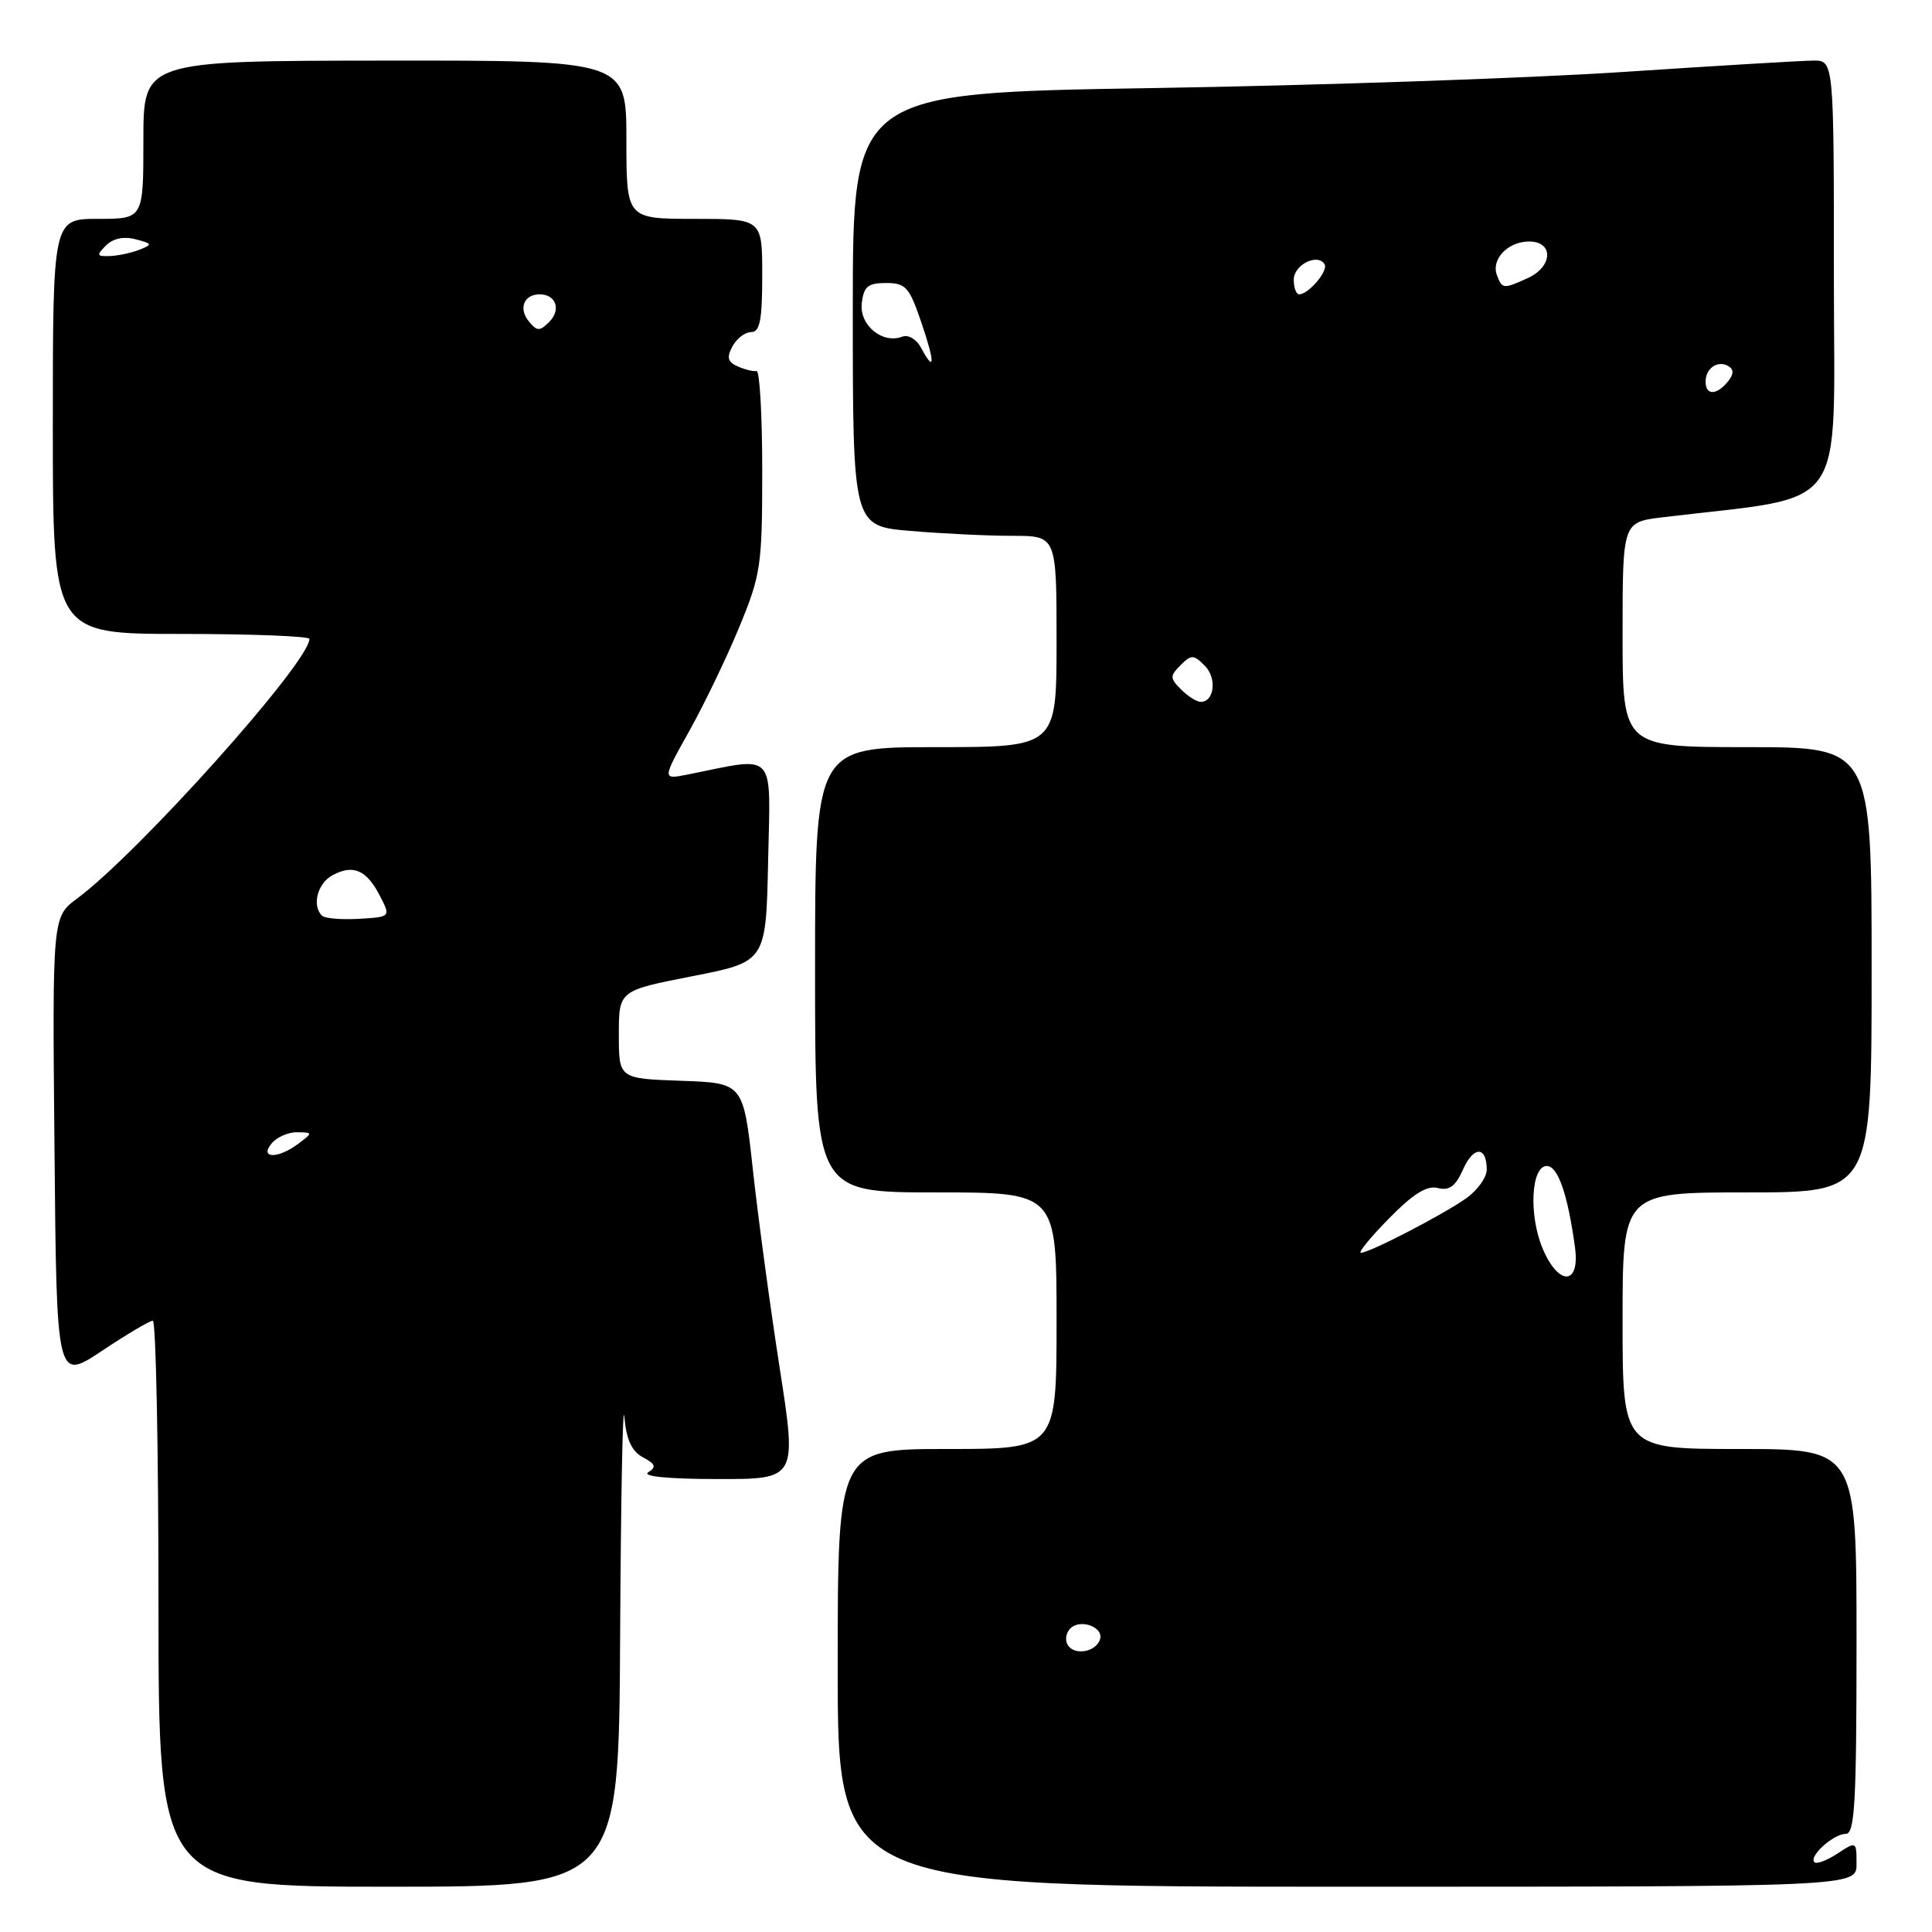 <?xml version="1.0" encoding="UTF-8" standalone="no"?>
<!DOCTYPE svg PUBLIC "-//W3C//DTD SVG 1.1//EN" "http://www.w3.org/Graphics/SVG/1.1/DTD/svg11.dtd" >
<svg xmlns="http://www.w3.org/2000/svg" xmlns:xlink="http://www.w3.org/1999/xlink" version="1.1" viewBox="0 0 256 256">
 <g >
 <path fill="currentColor"
d=" M 82.17 216.75 C 82.27 198.46 82.52 185.41 82.73 187.75 C 83.00 190.77 83.71 192.31 85.19 193.10 C 86.86 193.99 87.00 194.39 85.89 195.09 C 85.04 195.63 88.61 195.98 95.05 195.98 C 105.60 196.00 105.60 196.00 103.31 181.25 C 102.05 173.14 100.45 161.32 99.76 155.00 C 98.50 143.50 98.50 143.50 90.25 143.21 C 82.00 142.92 82.00 142.92 82.00 137.09 C 82.00 131.26 82.00 131.26 91.75 129.35 C 101.50 127.44 101.50 127.44 101.78 114.09 C 102.09 99.26 103.01 100.24 91.12 102.63 C 87.73 103.30 87.73 103.30 91.34 96.85 C 93.32 93.30 96.31 87.10 97.97 83.06 C 100.82 76.15 101.00 74.95 101.00 62.36 C 101.00 55.01 100.66 49.07 100.25 49.16 C 99.84 49.25 98.72 48.98 97.77 48.56 C 96.42 47.97 96.26 47.38 97.05 45.90 C 97.61 44.86 98.73 44.00 99.54 44.00 C 100.69 44.00 101.00 42.42 101.00 36.50 C 101.00 29.00 101.00 29.00 92.00 29.00 C 83.00 29.00 83.00 29.00 83.00 18.50 C 83.00 8.00 83.00 8.00 51.00 8.03 C 19.00 8.06 19.00 8.06 19.00 18.53 C 19.00 29.00 19.00 29.00 13.00 29.00 C 7.00 29.00 7.00 29.00 7.00 56.50 C 7.00 84.00 7.00 84.00 24.00 84.00 C 33.35 84.00 41.00 84.30 41.00 84.66 C 41.00 87.74 18.47 112.92 10.22 119.06 C 6.93 121.50 6.93 121.50 7.22 152.24 C 7.50 182.99 7.50 182.99 13.50 179.00 C 16.80 176.80 19.84 175.00 20.25 175.00 C 20.66 175.00 21.00 191.88 21.00 212.50 C 21.00 250.00 21.00 250.00 51.50 250.00 C 82.00 250.00 82.00 250.00 82.17 216.75 Z  M 246.00 246.98 C 246.00 243.97 245.98 243.96 243.47 245.61 C 242.08 246.52 240.71 247.04 240.42 246.75 C 239.64 245.98 242.93 243.00 244.57 243.00 C 245.77 243.00 246.00 238.93 246.00 217.50 C 246.00 192.00 246.00 192.00 230.50 192.00 C 215.00 192.00 215.00 192.00 215.00 175.00 C 215.00 158.00 215.00 158.00 231.50 158.00 C 248.00 158.00 248.00 158.00 248.00 128.50 C 248.00 99.00 248.00 99.00 231.50 99.00 C 215.00 99.00 215.00 99.00 215.00 84.09 C 215.00 69.19 215.00 69.19 220.25 68.55 C 245.25 65.53 243.00 68.68 243.00 36.81 C 243.00 8.00 243.00 8.00 240.25 8.03 C 238.74 8.04 227.38 8.72 215.00 9.54 C 202.62 10.36 174.61 11.32 152.75 11.67 C 113.00 12.31 113.00 12.31 113.00 41.01 C 113.00 69.71 113.00 69.71 120.65 70.35 C 124.86 70.71 130.93 71.00 134.15 71.00 C 140.00 71.00 140.00 71.00 140.00 85.00 C 140.00 99.00 140.00 99.00 124.00 99.00 C 108.00 99.00 108.00 99.00 108.00 128.50 C 108.00 158.00 108.00 158.00 124.00 158.00 C 140.00 158.00 140.00 158.00 140.00 175.00 C 140.00 192.00 140.00 192.00 125.50 192.00 C 111.00 192.00 111.00 192.00 111.00 221.00 C 111.00 250.00 111.00 250.00 178.50 250.00 C 246.00 250.00 246.00 250.00 246.00 246.98 Z  M 36.00 151.50 C 36.68 150.68 38.20 150.01 39.37 150.03 C 41.46 150.06 41.46 150.09 39.56 151.53 C 36.86 153.57 34.30 153.55 36.00 151.50 Z  M 42.66 121.33 C 41.30 119.97 42.07 117.03 44.08 115.96 C 46.81 114.50 48.57 115.27 50.34 118.70 C 51.78 121.50 51.78 121.50 47.55 121.75 C 45.23 121.88 43.03 121.70 42.66 121.33 Z  M 70.08 42.59 C 68.67 40.90 69.42 39.00 71.50 39.00 C 73.67 39.00 74.38 41.04 72.78 42.65 C 71.51 43.92 71.17 43.91 70.08 42.59 Z  M 14.04 32.53 C 14.97 31.60 16.40 31.29 17.95 31.70 C 20.21 32.29 20.25 32.39 18.45 33.10 C 17.38 33.52 15.62 33.89 14.54 33.93 C 12.81 33.99 12.75 33.82 14.04 32.53 Z  M 141.48 217.97 C 141.09 217.34 141.24 216.36 141.82 215.78 C 143.16 214.44 146.30 215.61 145.75 217.25 C 145.19 218.92 142.36 219.40 141.48 217.97 Z  M 204.39 165.40 C 202.55 160.98 202.88 154.50 204.96 154.50 C 206.43 154.50 207.73 158.22 208.69 165.25 C 209.40 170.35 206.51 170.46 204.39 165.40 Z  M 184.04 161.46 C 187.26 158.18 189.06 157.05 190.52 157.42 C 192.05 157.80 192.87 157.19 193.86 154.96 C 195.25 151.82 197.00 151.84 197.00 154.99 C 197.00 156.02 195.76 157.74 194.25 158.80 C 191.15 160.99 181.46 166.00 180.33 166.00 C 179.92 166.00 181.59 163.95 184.04 161.46 Z  M 156.50 91.36 C 155.01 89.86 155.00 89.57 156.43 88.14 C 157.86 86.71 158.15 86.72 159.64 88.21 C 161.27 89.84 160.92 93.00 159.10 93.00 C 158.57 93.00 157.40 92.26 156.50 91.36 Z  M 226.00 50.56 C 226.00 48.77 227.65 47.67 229.05 48.53 C 229.77 48.97 229.73 49.62 228.93 50.59 C 227.42 52.41 226.00 52.40 226.00 50.56 Z  M 122.02 46.04 C 121.44 44.95 120.35 44.31 119.56 44.61 C 116.93 45.62 113.85 43.09 114.19 40.18 C 114.45 37.96 115.00 37.50 117.40 37.50 C 120.02 37.50 120.49 38.03 122.09 42.75 C 123.92 48.13 123.89 49.53 122.02 46.04 Z  M 171.43 37.06 C 171.43 35.09 174.58 33.51 175.51 35.01 C 176.04 35.87 173.40 39.00 172.14 39.00 C 171.75 39.00 171.43 38.13 171.43 37.06 Z  M 198.36 36.49 C 197.54 34.37 199.79 32.00 202.62 32.00 C 205.89 32.00 205.77 35.33 202.45 36.84 C 199.21 38.32 199.05 38.30 198.36 36.49 Z "/>
</g>
</svg>
